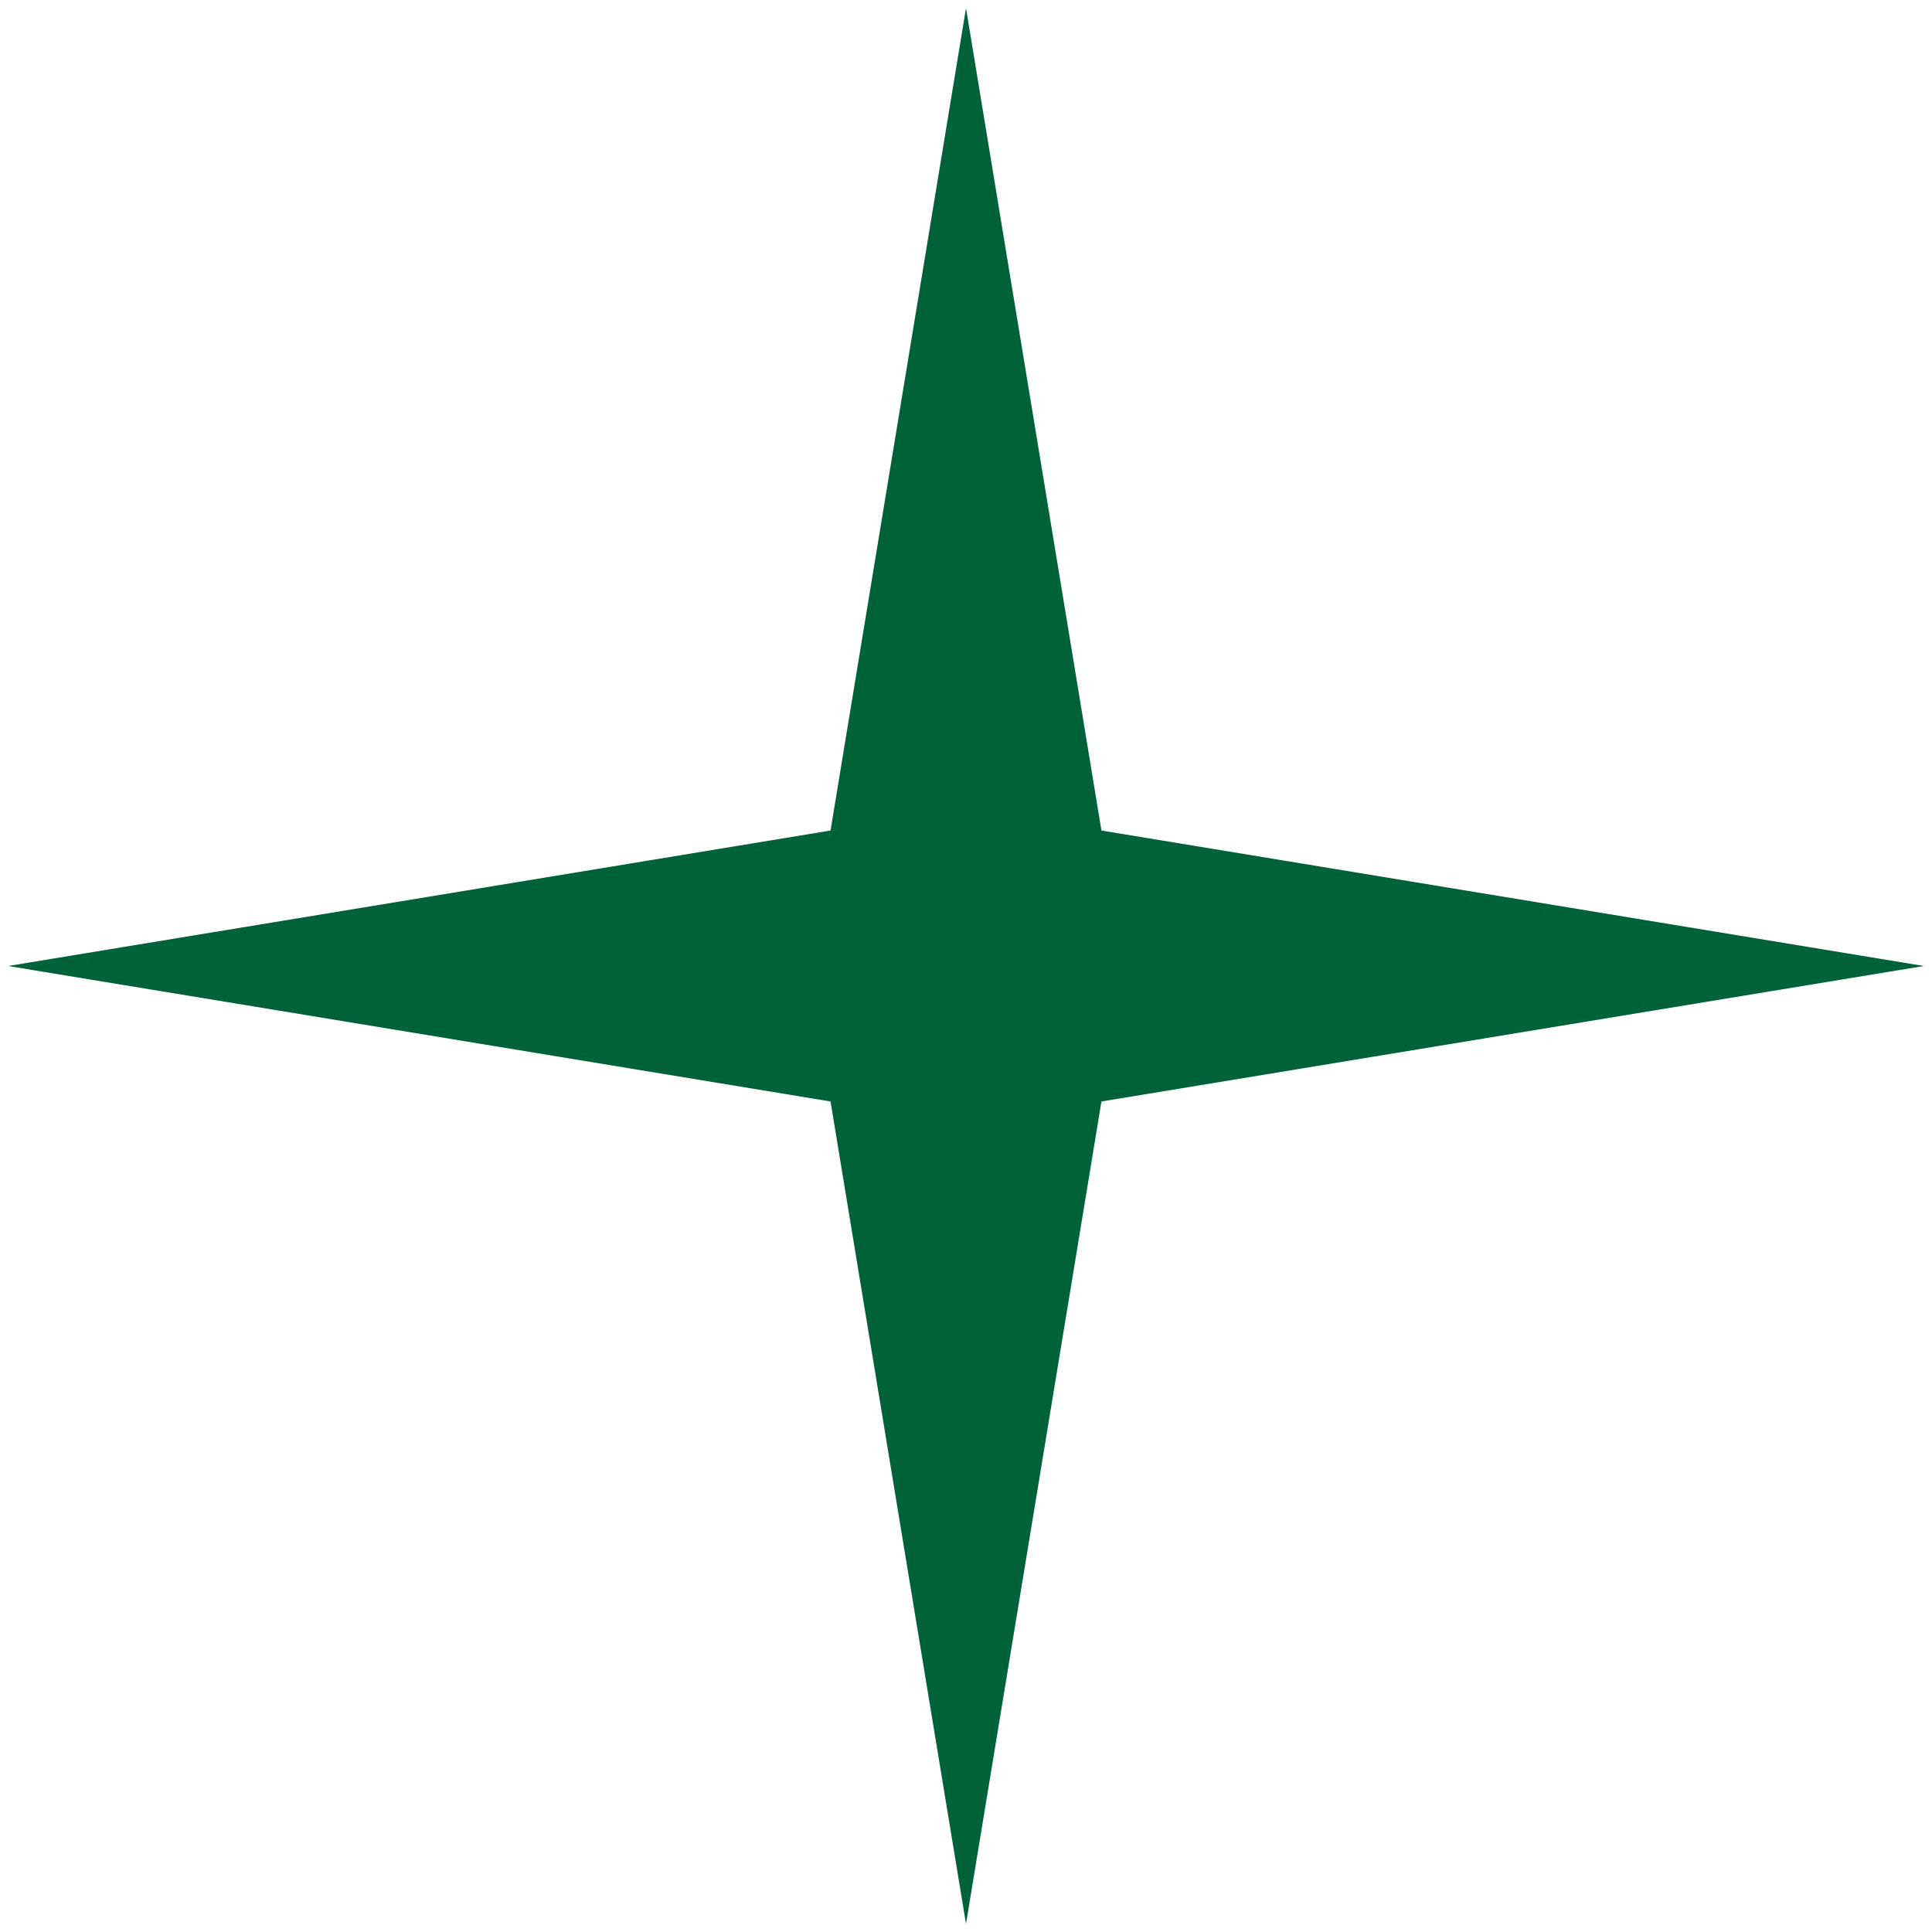 <svg width="91" height="91" viewBox="0 0 91 91" fill="#006239" xmlns="http://www.w3.org/2000/svg">
<path d="M45.5 0.38L51.88 39.119L90.619 45.5L51.88 51.881L45.5 90.62L39.119 51.881L0.38 45.5L39.119 39.119L45.5 0.38Z" fill="#006239"/>
</svg>
